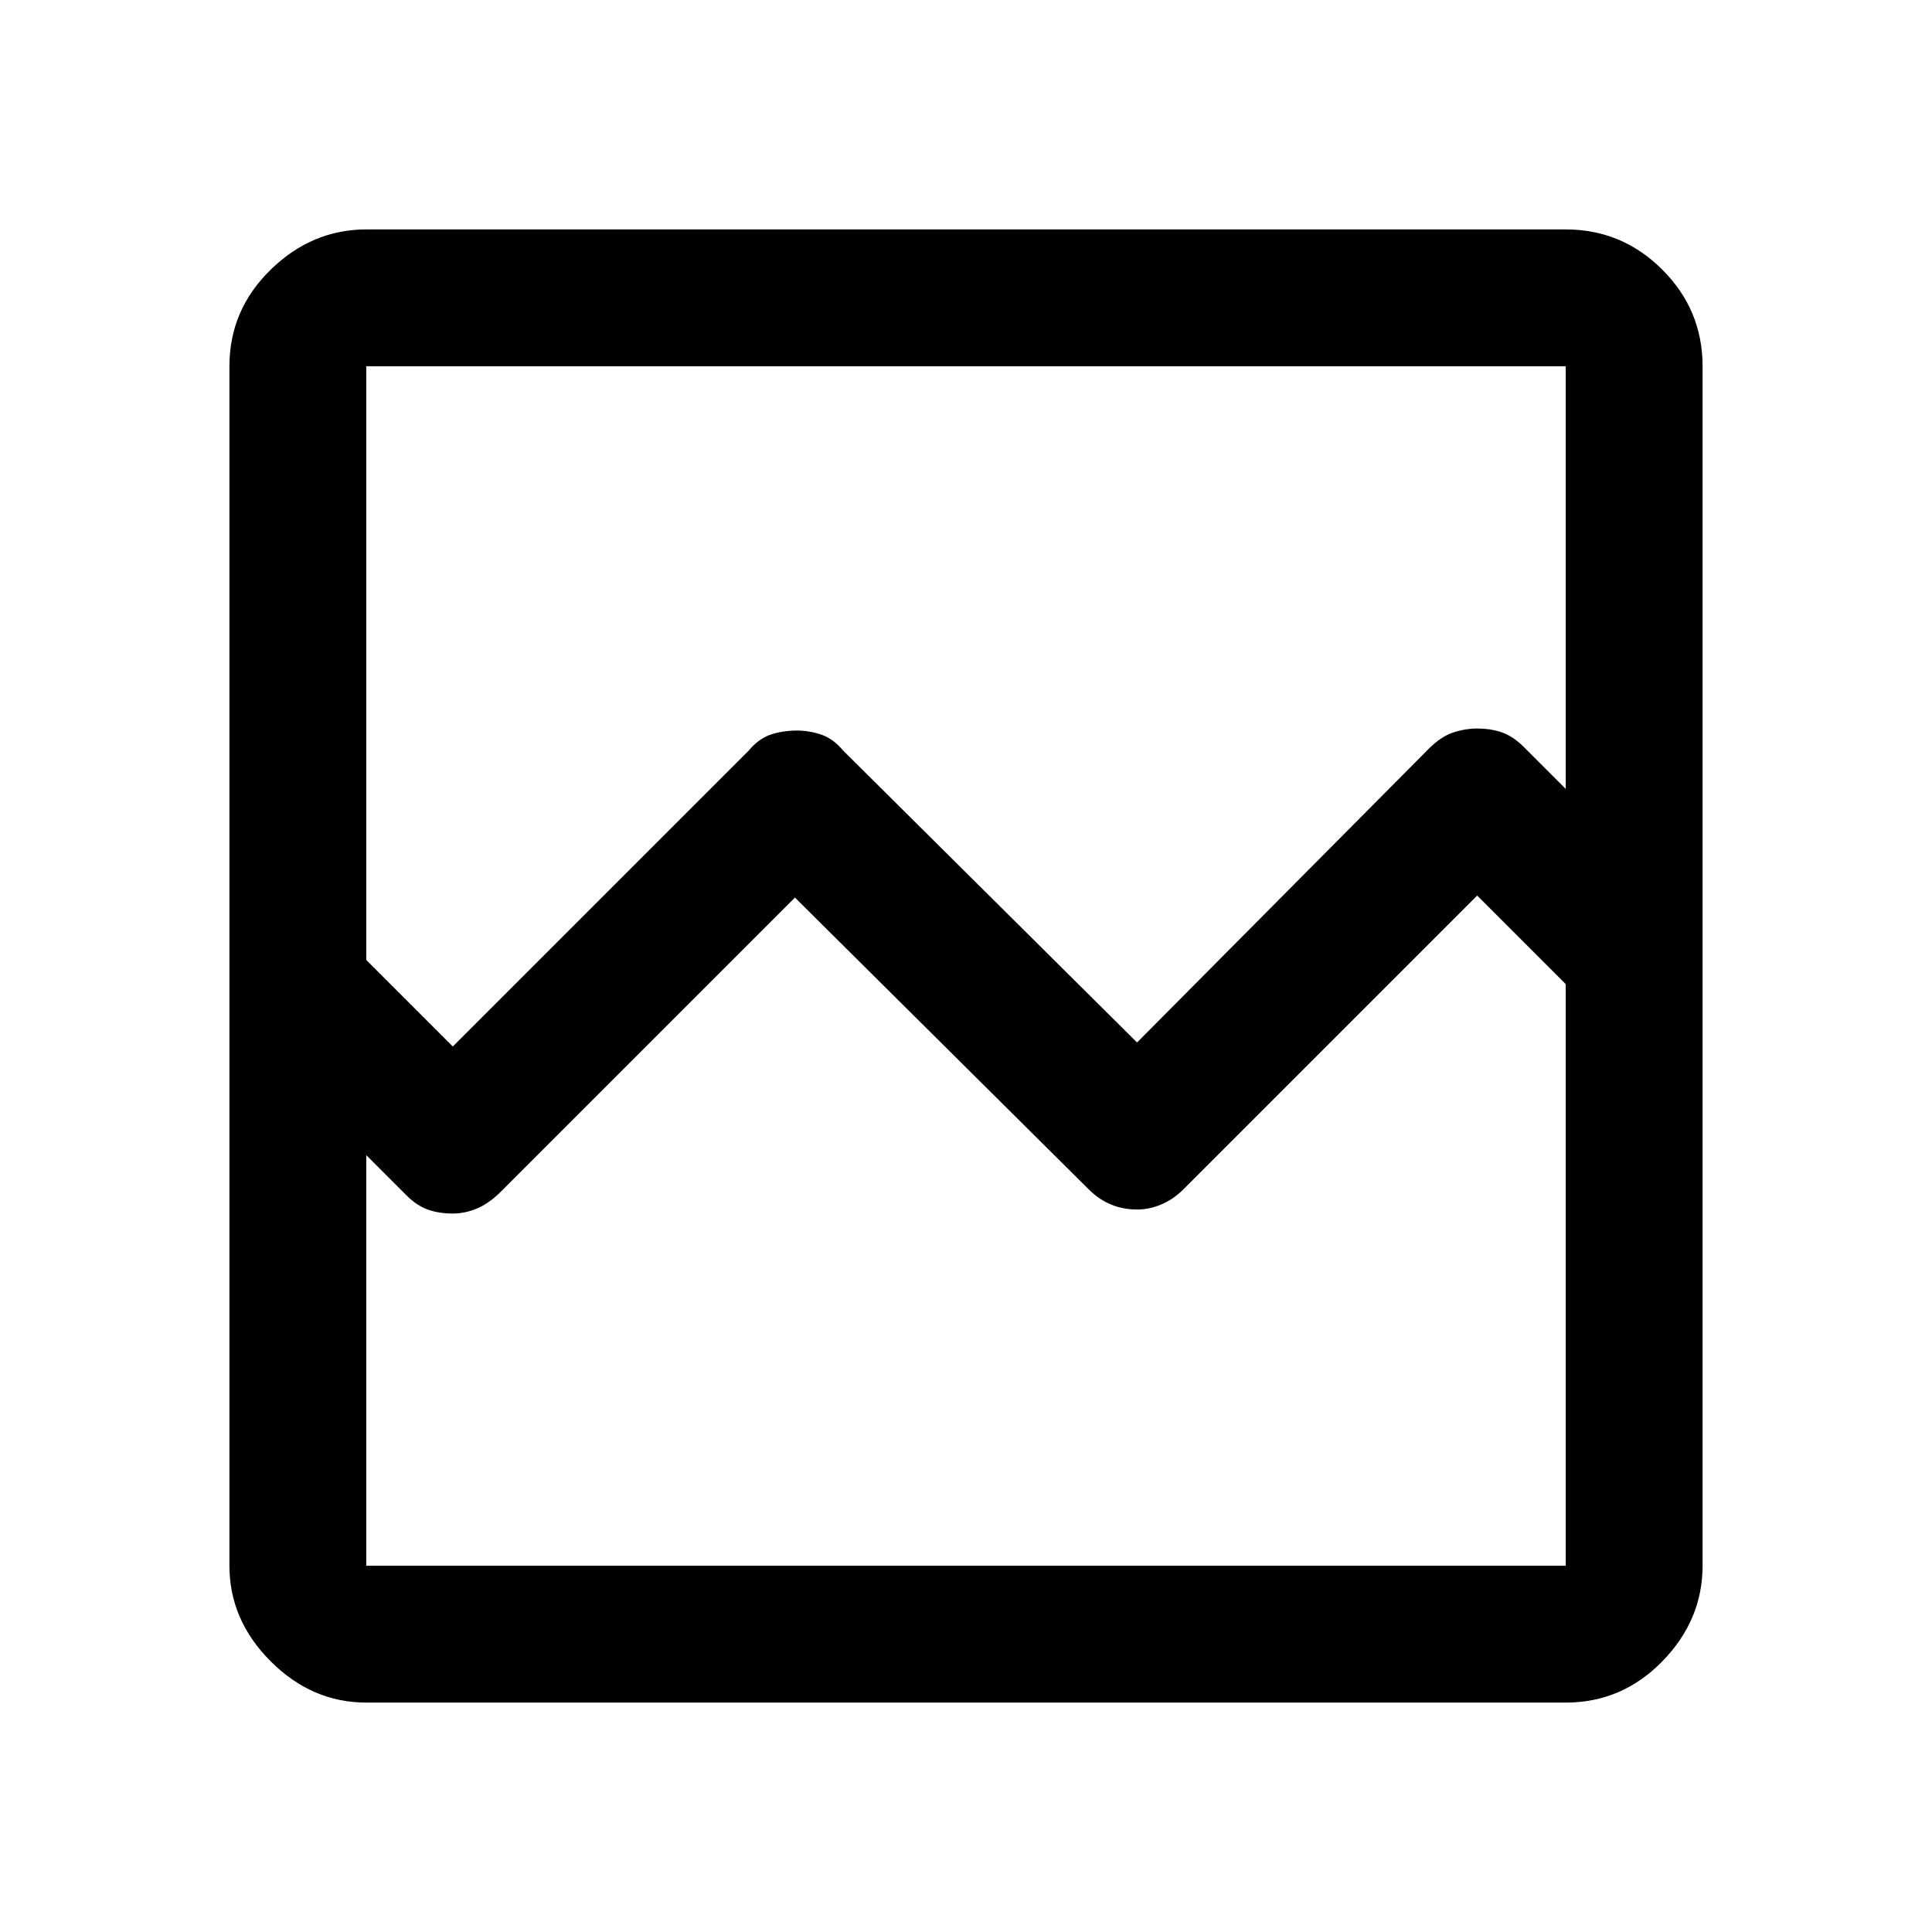 <svg xmlns="http://www.w3.org/2000/svg" width="48" height="48"><path d="M9.1 42.3q-1.35 0-2.375-1.025T5.7 38.9V9.1q0-1.4 1.025-2.4t2.375-1h29.8q1.4 0 2.4 1t1 2.4v29.8q0 1.35-1 2.375T38.9 42.3zM11.25 26l7.35-7.35q.25-.3.55-.4.3-.1.65-.1.3 0 .6.1t.55.4l7.3 7.25 7.25-7.3q.3-.3.6-.4.3-.1.6-.1.35 0 .625.1t.525.35l1.05 1.05V9.1H9.1v14.75zM9.1 38.9h29.8V24.45l-2.2-2.2-7.3 7.3q-.25.25-.55.375-.3.125-.6.125-.35 0-.65-.125-.3-.125-.55-.375l-7.3-7.25-7.3 7.3q-.3.3-.6.425t-.6.125q-.35 0-.625-.1t-.525-.35l-1-1zm0 0V24.45v3.4V9.1v19.6z"/></svg>